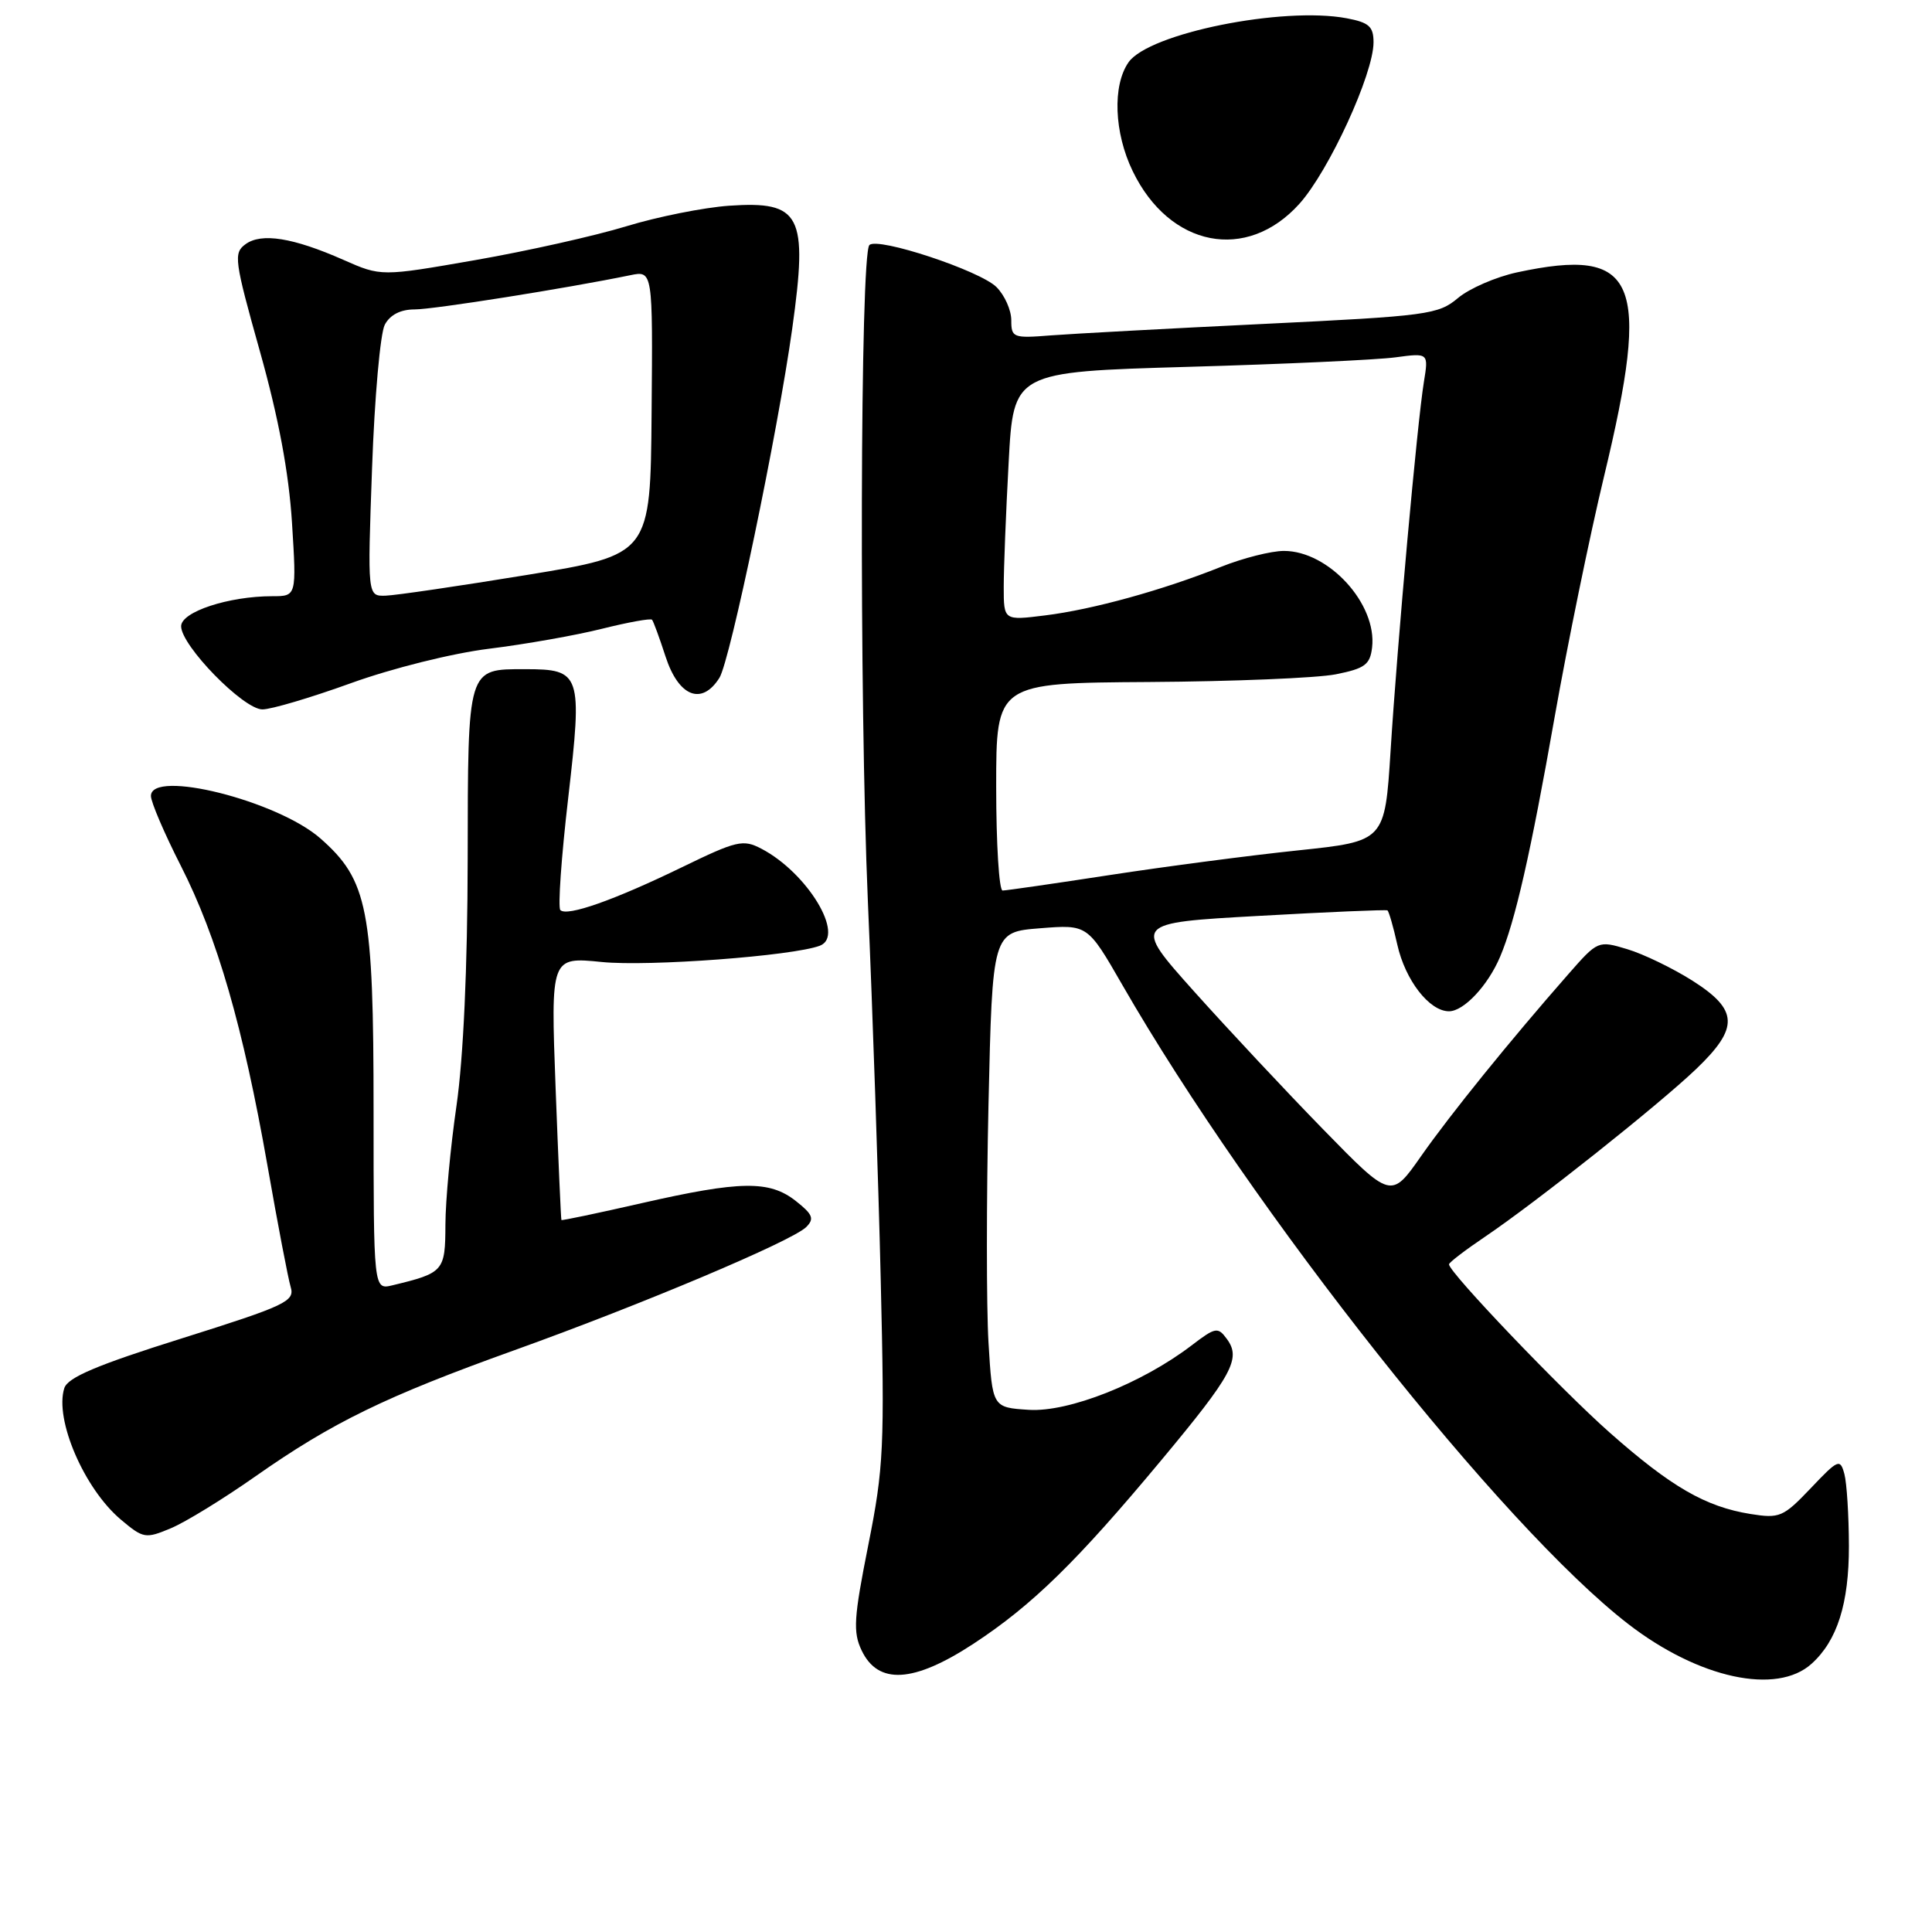 <?xml version="1.0" encoding="UTF-8" standalone="no"?>
<!DOCTYPE svg PUBLIC "-//W3C//DTD SVG 1.1//EN" "http://www.w3.org/Graphics/SVG/1.1/DTD/svg11.dtd" >
<svg xmlns="http://www.w3.org/2000/svg" xmlns:xlink="http://www.w3.org/1999/xlink" version="1.1" viewBox="0 0 256 256">
 <g >
 <path fill="currentColor"
d=" M 240.05 220.45 C 243.45 217.38 245.00 212.47 244.99 204.85 C 244.98 200.81 244.71 196.52 244.39 195.31 C 243.83 193.25 243.58 193.35 239.93 197.20 C 236.29 201.02 235.81 201.23 231.94 200.61 C 225.99 199.65 221.45 197.03 213.32 189.85 C 206.82 184.10 192.00 168.59 192.00 167.53 C 192.00 167.29 194.14 165.65 196.75 163.89 C 203.55 159.30 219.76 146.42 224.75 141.65 C 230.46 136.18 230.36 133.82 224.25 129.94 C 221.64 128.29 217.76 126.41 215.62 125.77 C 211.77 124.61 211.72 124.63 207.84 129.05 C 200.03 137.95 192.20 147.63 188.31 153.18 C 184.33 158.87 184.33 158.87 175.36 149.68 C 170.43 144.63 162.73 136.40 158.25 131.40 C 150.10 122.29 150.10 122.29 166.80 121.36 C 175.98 120.84 183.65 120.52 183.84 120.63 C 184.03 120.75 184.62 122.79 185.15 125.17 C 186.21 129.90 189.40 134.00 192.00 134.00 C 193.96 134.00 197.16 130.59 198.77 126.78 C 200.76 122.10 202.81 113.11 206.00 95.00 C 207.70 85.38 210.64 71.04 212.54 63.14 C 218.82 37.06 216.95 32.67 201.02 36.09 C 198.23 36.69 194.70 38.22 193.19 39.49 C 190.59 41.68 189.19 41.87 167.47 42.92 C 154.84 43.53 142.14 44.22 139.25 44.44 C 134.24 44.84 134.00 44.74 134.00 42.43 C 134.00 41.09 133.12 39.12 132.04 38.04 C 129.86 35.86 116.29 31.37 115.20 32.47 C 113.97 33.69 113.84 92.60 115.00 119.50 C 115.62 133.80 116.39 156.32 116.70 169.55 C 117.23 191.72 117.10 194.47 115.05 204.74 C 113.13 214.39 113.01 216.26 114.17 218.69 C 116.36 223.28 121.06 223.00 129.00 217.80 C 136.78 212.70 142.71 206.90 153.93 193.42 C 163.30 182.17 164.47 180.02 162.58 177.44 C 161.37 175.79 161.08 175.84 157.87 178.29 C 151.27 183.32 141.60 187.14 136.33 186.81 C 131.50 186.50 131.50 186.50 130.98 177.88 C 130.70 173.13 130.70 158.96 130.98 146.38 C 131.50 123.50 131.50 123.50 137.81 123.00 C 144.11 122.50 144.11 122.50 148.71 130.50 C 165.97 160.50 199.09 202.34 215.76 215.20 C 225.10 222.41 235.43 224.64 240.05 220.45 Z  M 33.81 195.65 C 44.04 188.47 51.08 185.04 68.19 178.90 C 85.09 172.83 104.95 164.45 106.83 162.59 C 107.93 161.49 107.70 160.91 105.44 159.13 C 101.95 156.39 98.14 156.44 85.00 159.43 C 79.22 160.75 74.45 161.75 74.39 161.66 C 74.33 161.57 73.98 153.69 73.62 144.15 C 72.97 126.79 72.97 126.79 79.74 127.47 C 85.96 128.10 105.11 126.66 108.64 125.31 C 112.04 124.00 106.99 115.64 100.87 112.45 C 98.46 111.19 97.61 111.39 90.37 114.91 C 81.37 119.28 75.14 121.48 74.25 120.59 C 73.91 120.25 74.38 113.57 75.29 105.74 C 77.19 89.26 76.99 88.67 69.60 88.67 C 61.89 88.67 62.00 88.29 61.97 113.87 C 61.95 128.19 61.40 140.17 60.49 146.50 C 59.69 152.00 59.03 159.10 59.02 162.27 C 59.00 168.45 58.80 168.67 52.00 170.31 C 49.50 170.91 49.50 170.91 49.50 147.21 C 49.50 120.44 48.75 116.63 42.45 111.09 C 36.75 106.09 20.00 101.89 20.00 105.47 C 20.00 106.28 21.78 110.44 23.96 114.72 C 28.79 124.22 32.21 136.05 35.45 154.50 C 36.80 162.20 38.18 169.42 38.52 170.55 C 39.08 172.43 37.85 173.01 24.13 177.33 C 12.82 180.88 8.97 182.52 8.52 183.94 C 7.20 188.08 11.16 197.27 16.02 201.36 C 18.99 203.86 19.28 203.91 22.62 202.51 C 24.55 201.71 29.58 198.62 33.81 195.65 Z  M 46.51 90.52 C 51.97 88.55 59.89 86.57 64.81 85.96 C 69.59 85.37 76.33 84.18 79.79 83.31 C 83.24 82.45 86.22 81.91 86.40 82.12 C 86.58 82.33 87.39 84.53 88.19 87.00 C 89.92 92.32 92.99 93.53 95.33 89.81 C 96.75 87.54 103.06 57.29 104.98 43.50 C 107.08 28.45 106.13 26.61 96.60 27.26 C 93.24 27.50 87.12 28.72 83.00 29.98 C 78.88 31.24 69.88 33.26 63.00 34.46 C 50.50 36.64 50.50 36.64 45.50 34.43 C 38.82 31.48 34.63 30.82 32.53 32.36 C 30.92 33.53 31.05 34.48 34.44 46.56 C 36.91 55.35 38.27 62.62 38.69 69.25 C 39.30 79.00 39.30 79.00 36.09 79.00 C 30.30 79.00 24.00 81.07 24.00 82.98 C 24.00 85.55 32.25 94.00 34.77 94.00 C 35.94 94.00 41.23 92.43 46.51 90.52 Z  M 172.18 27.00 C 176.10 22.63 182.00 9.79 182.00 5.61 C 182.00 3.51 181.40 2.98 178.44 2.42 C 169.97 0.83 152.23 4.41 149.54 8.25 C 147.39 11.32 147.62 17.59 150.09 22.68 C 154.97 32.76 165.20 34.77 172.18 27.00 Z  M 132.00 104.25 C 132.00 90.50 132.00 90.50 152.25 90.37 C 163.39 90.30 174.53 89.84 177.00 89.35 C 180.86 88.58 181.54 88.07 181.81 85.79 C 182.48 80.03 176.06 73.00 170.13 73.00 C 168.45 73.00 164.69 73.95 161.79 75.11 C 154.09 78.19 144.81 80.76 138.51 81.54 C 133.00 82.23 133.00 82.23 133.00 77.77 C 133.00 75.32 133.29 67.91 133.65 61.30 C 134.29 49.28 134.29 49.28 157.40 48.61 C 170.10 48.25 182.48 47.68 184.90 47.35 C 189.30 46.76 189.30 46.76 188.67 50.63 C 187.79 56.03 185.16 85.10 184.26 99.49 C 183.50 111.47 183.50 111.47 172.00 112.68 C 165.68 113.34 154.47 114.81 147.10 115.94 C 139.74 117.07 133.32 118.00 132.85 118.00 C 132.38 118.00 132.00 111.81 132.00 104.25 Z  M 49.30 62.02 C 49.63 52.68 50.39 44.13 50.99 43.02 C 51.69 41.71 53.08 41.00 54.94 41.00 C 57.45 41.00 75.05 38.21 83.50 36.47 C 86.50 35.85 86.50 35.85 86.34 54.67 C 86.19 73.50 86.19 73.50 69.84 76.18 C 60.85 77.65 52.42 78.89 51.09 78.93 C 48.69 79.00 48.69 79.00 49.30 62.02 Z "/>
</g>
</svg>